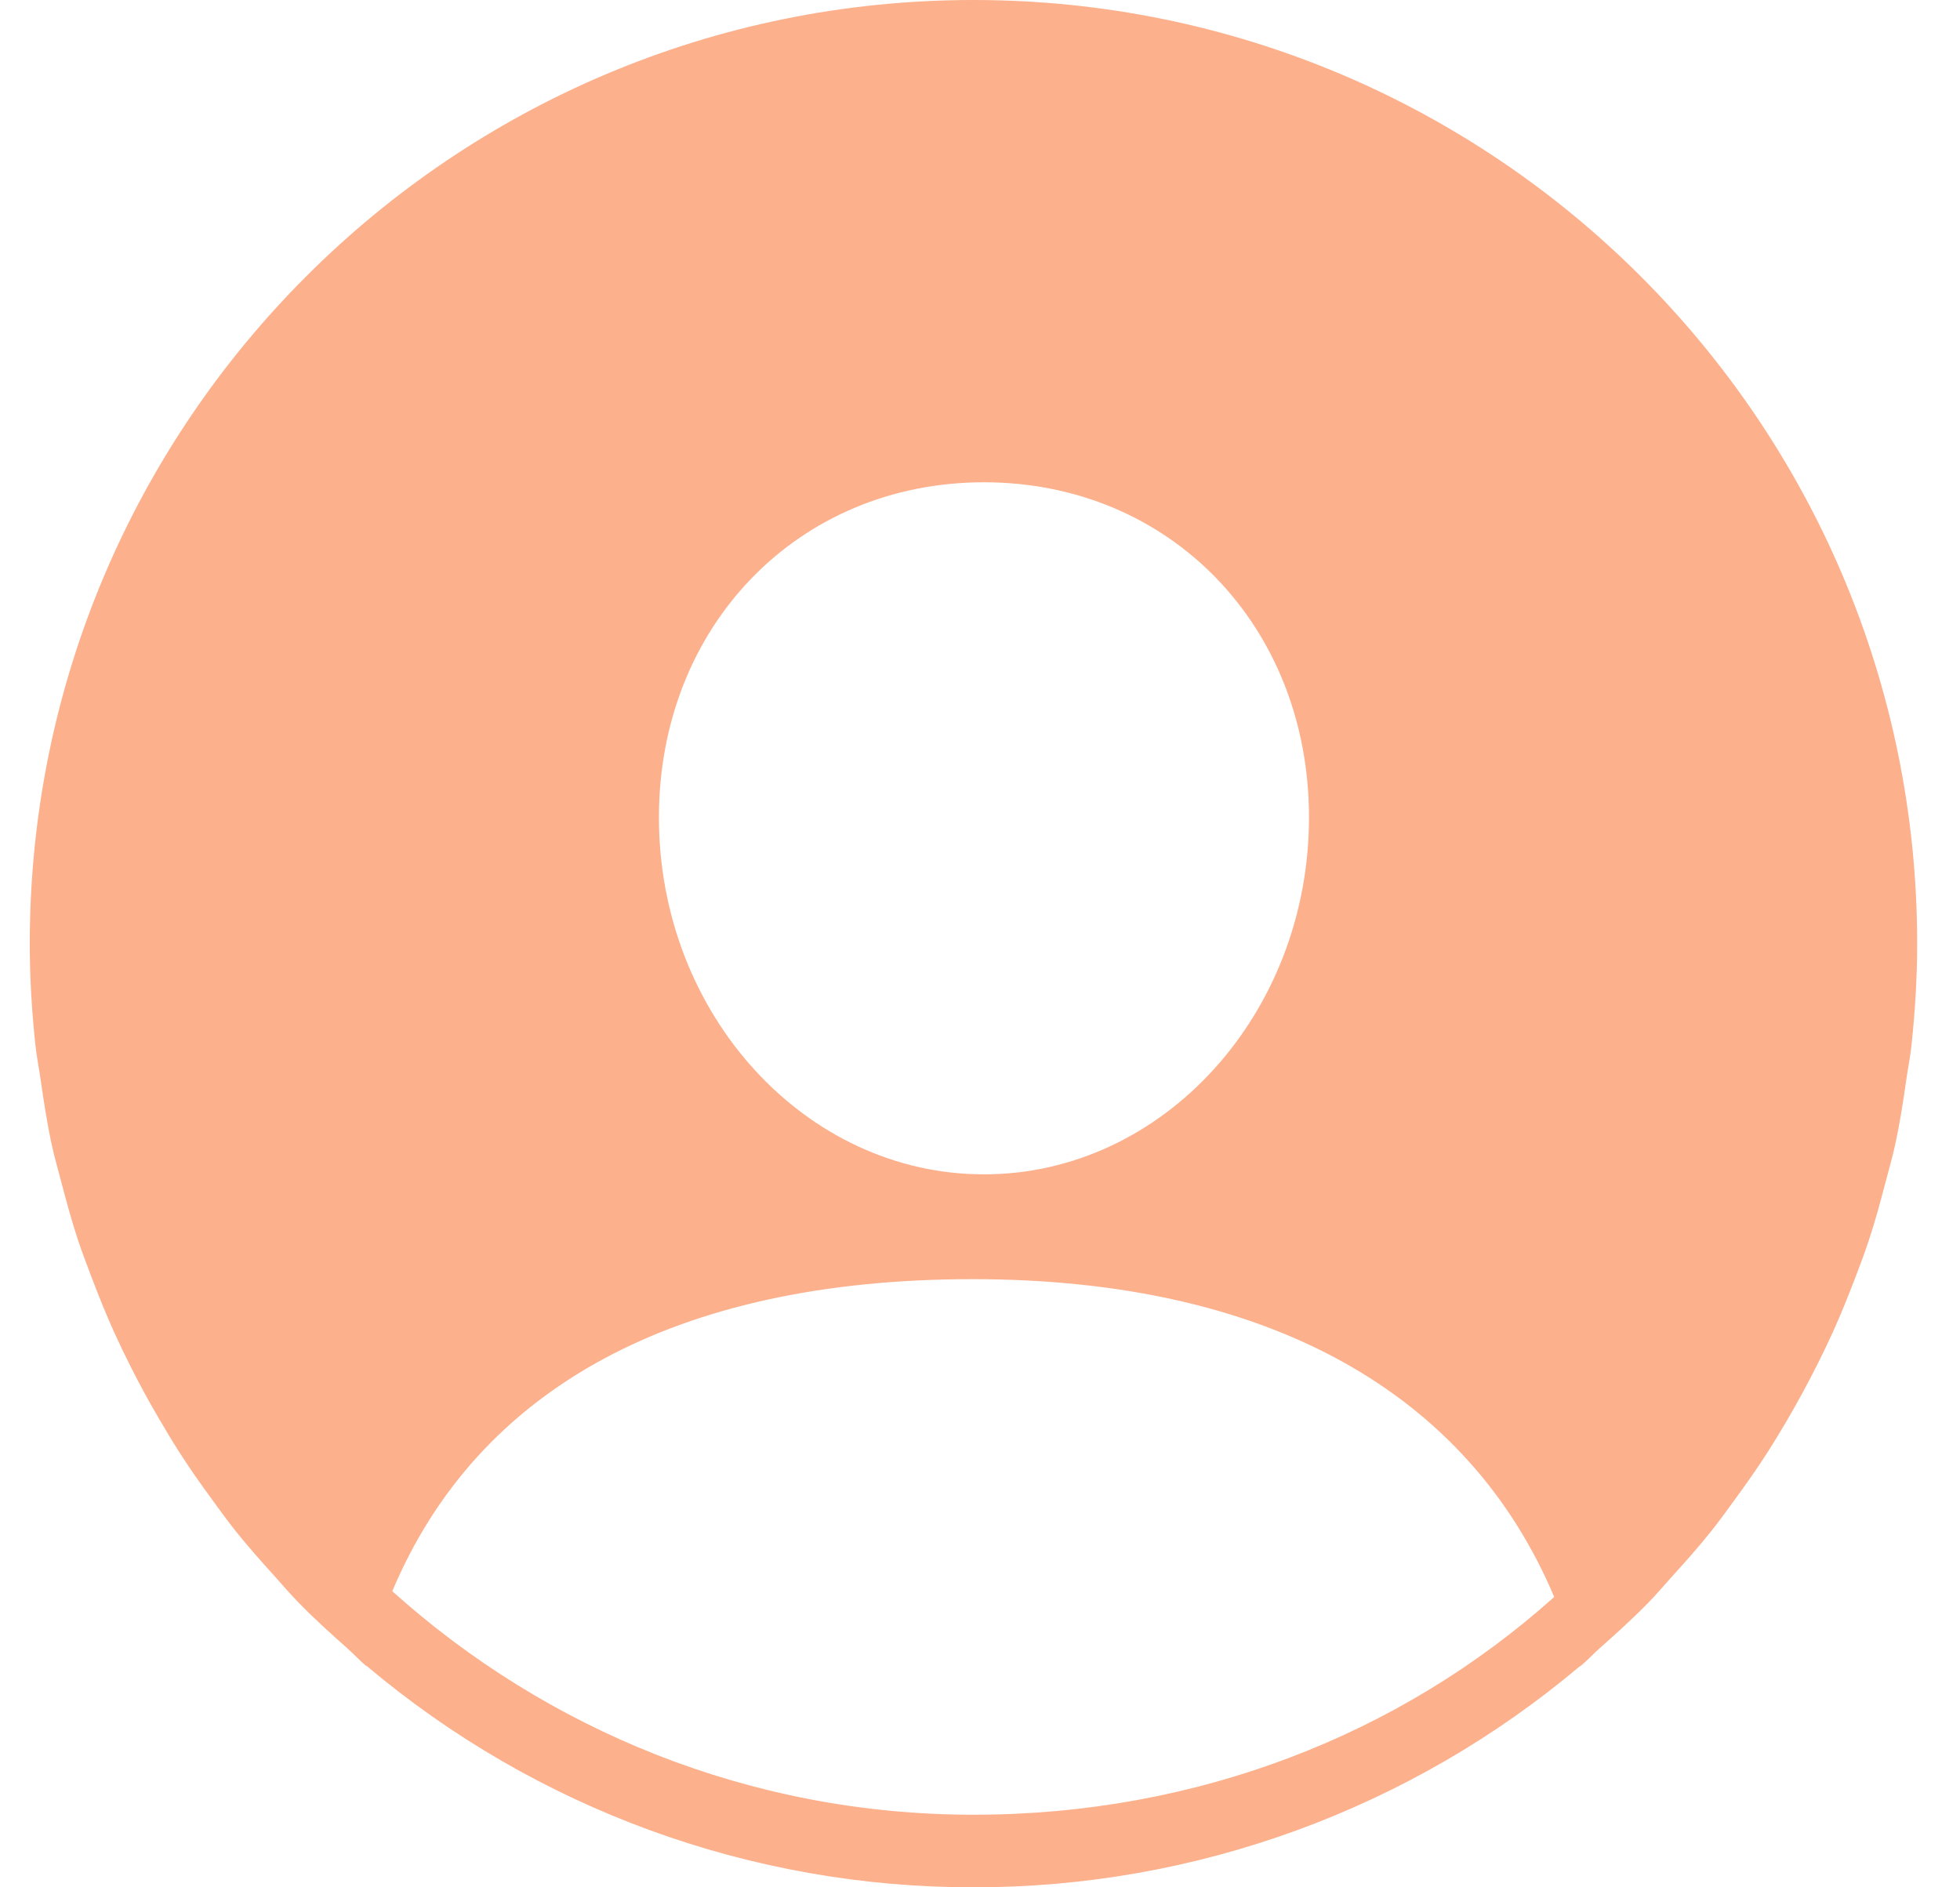 <svg width="27" height="26" viewBox="0 0 27 26" fill="none" xmlns="http://www.w3.org/2000/svg">
<g id="SVG" clip-path="url(#clip0_3_75)">
<g id="Group">
<path id="Vector" d="M13.41 25C10.33 25 7.529 23.829 5.404 21.921C6.576 19.133 9.3 17.622 13.398 17.622C17.5 17.622 20.23 19.205 21.41 22C19.287 23.902 16.485 25 13.41 25ZM13.555 6.644C16.117 6.644 18.032 8.626 18.032 11.261C18.032 13.97 16.017 16.178 13.555 16.178C11.092 16.178 9.077 13.97 9.077 11.261C9.077 8.626 10.993 6.644 13.555 6.644ZM13.41 0C6.23 0 0.41 5.82 0.41 13C0.41 13.476 0.439 13.944 0.489 14.407C0.506 14.56 0.536 14.709 0.558 14.861C0.602 15.167 0.648 15.472 0.713 15.771C0.751 15.947 0.801 16.117 0.846 16.29C0.917 16.557 0.988 16.824 1.075 17.085C1.134 17.262 1.201 17.436 1.267 17.61C1.361 17.857 1.459 18.101 1.567 18.341C1.645 18.513 1.727 18.683 1.812 18.851C1.929 19.082 2.053 19.31 2.184 19.533C2.278 19.695 2.374 19.855 2.475 20.013C2.616 20.233 2.766 20.445 2.92 20.656C3.028 20.804 3.133 20.951 3.247 21.093C3.416 21.305 3.596 21.507 3.778 21.708C3.892 21.835 4.002 21.965 4.122 22.087C4.332 22.302 4.555 22.503 4.78 22.703C4.87 22.783 4.951 22.872 5.043 22.95L5.045 22.945C7.384 24.921 10.348 26.003 13.41 26C16.468 26.003 19.428 24.924 21.766 22.952C21.767 22.954 21.767 22.956 21.767 22.957C21.857 22.883 21.936 22.797 22.022 22.719C22.252 22.515 22.48 22.31 22.695 22.091C22.813 21.97 22.922 21.842 23.035 21.716C23.218 21.514 23.4 21.311 23.57 21.097C23.683 20.956 23.789 20.808 23.896 20.661C24.05 20.451 24.201 20.237 24.343 20.016C24.684 19.481 24.988 18.922 25.252 18.344C25.36 18.104 25.458 17.86 25.553 17.613C25.619 17.438 25.686 17.265 25.744 17.087C25.831 16.826 25.903 16.559 25.973 16.291C26.018 16.118 26.068 15.948 26.106 15.773C26.172 15.474 26.218 15.168 26.262 14.861C26.284 14.709 26.314 14.561 26.331 14.408C26.38 13.945 26.41 13.476 26.41 13C26.41 5.82 20.59 0 13.41 0Z" fill="#FCB08C"/>
</g>
</g>
<defs>
<clipPath id="clip0_3_75">
<rect width="26" height="26" fill="white" transform="translate(0.41)"/>
</clipPath>
</defs>
</svg>
